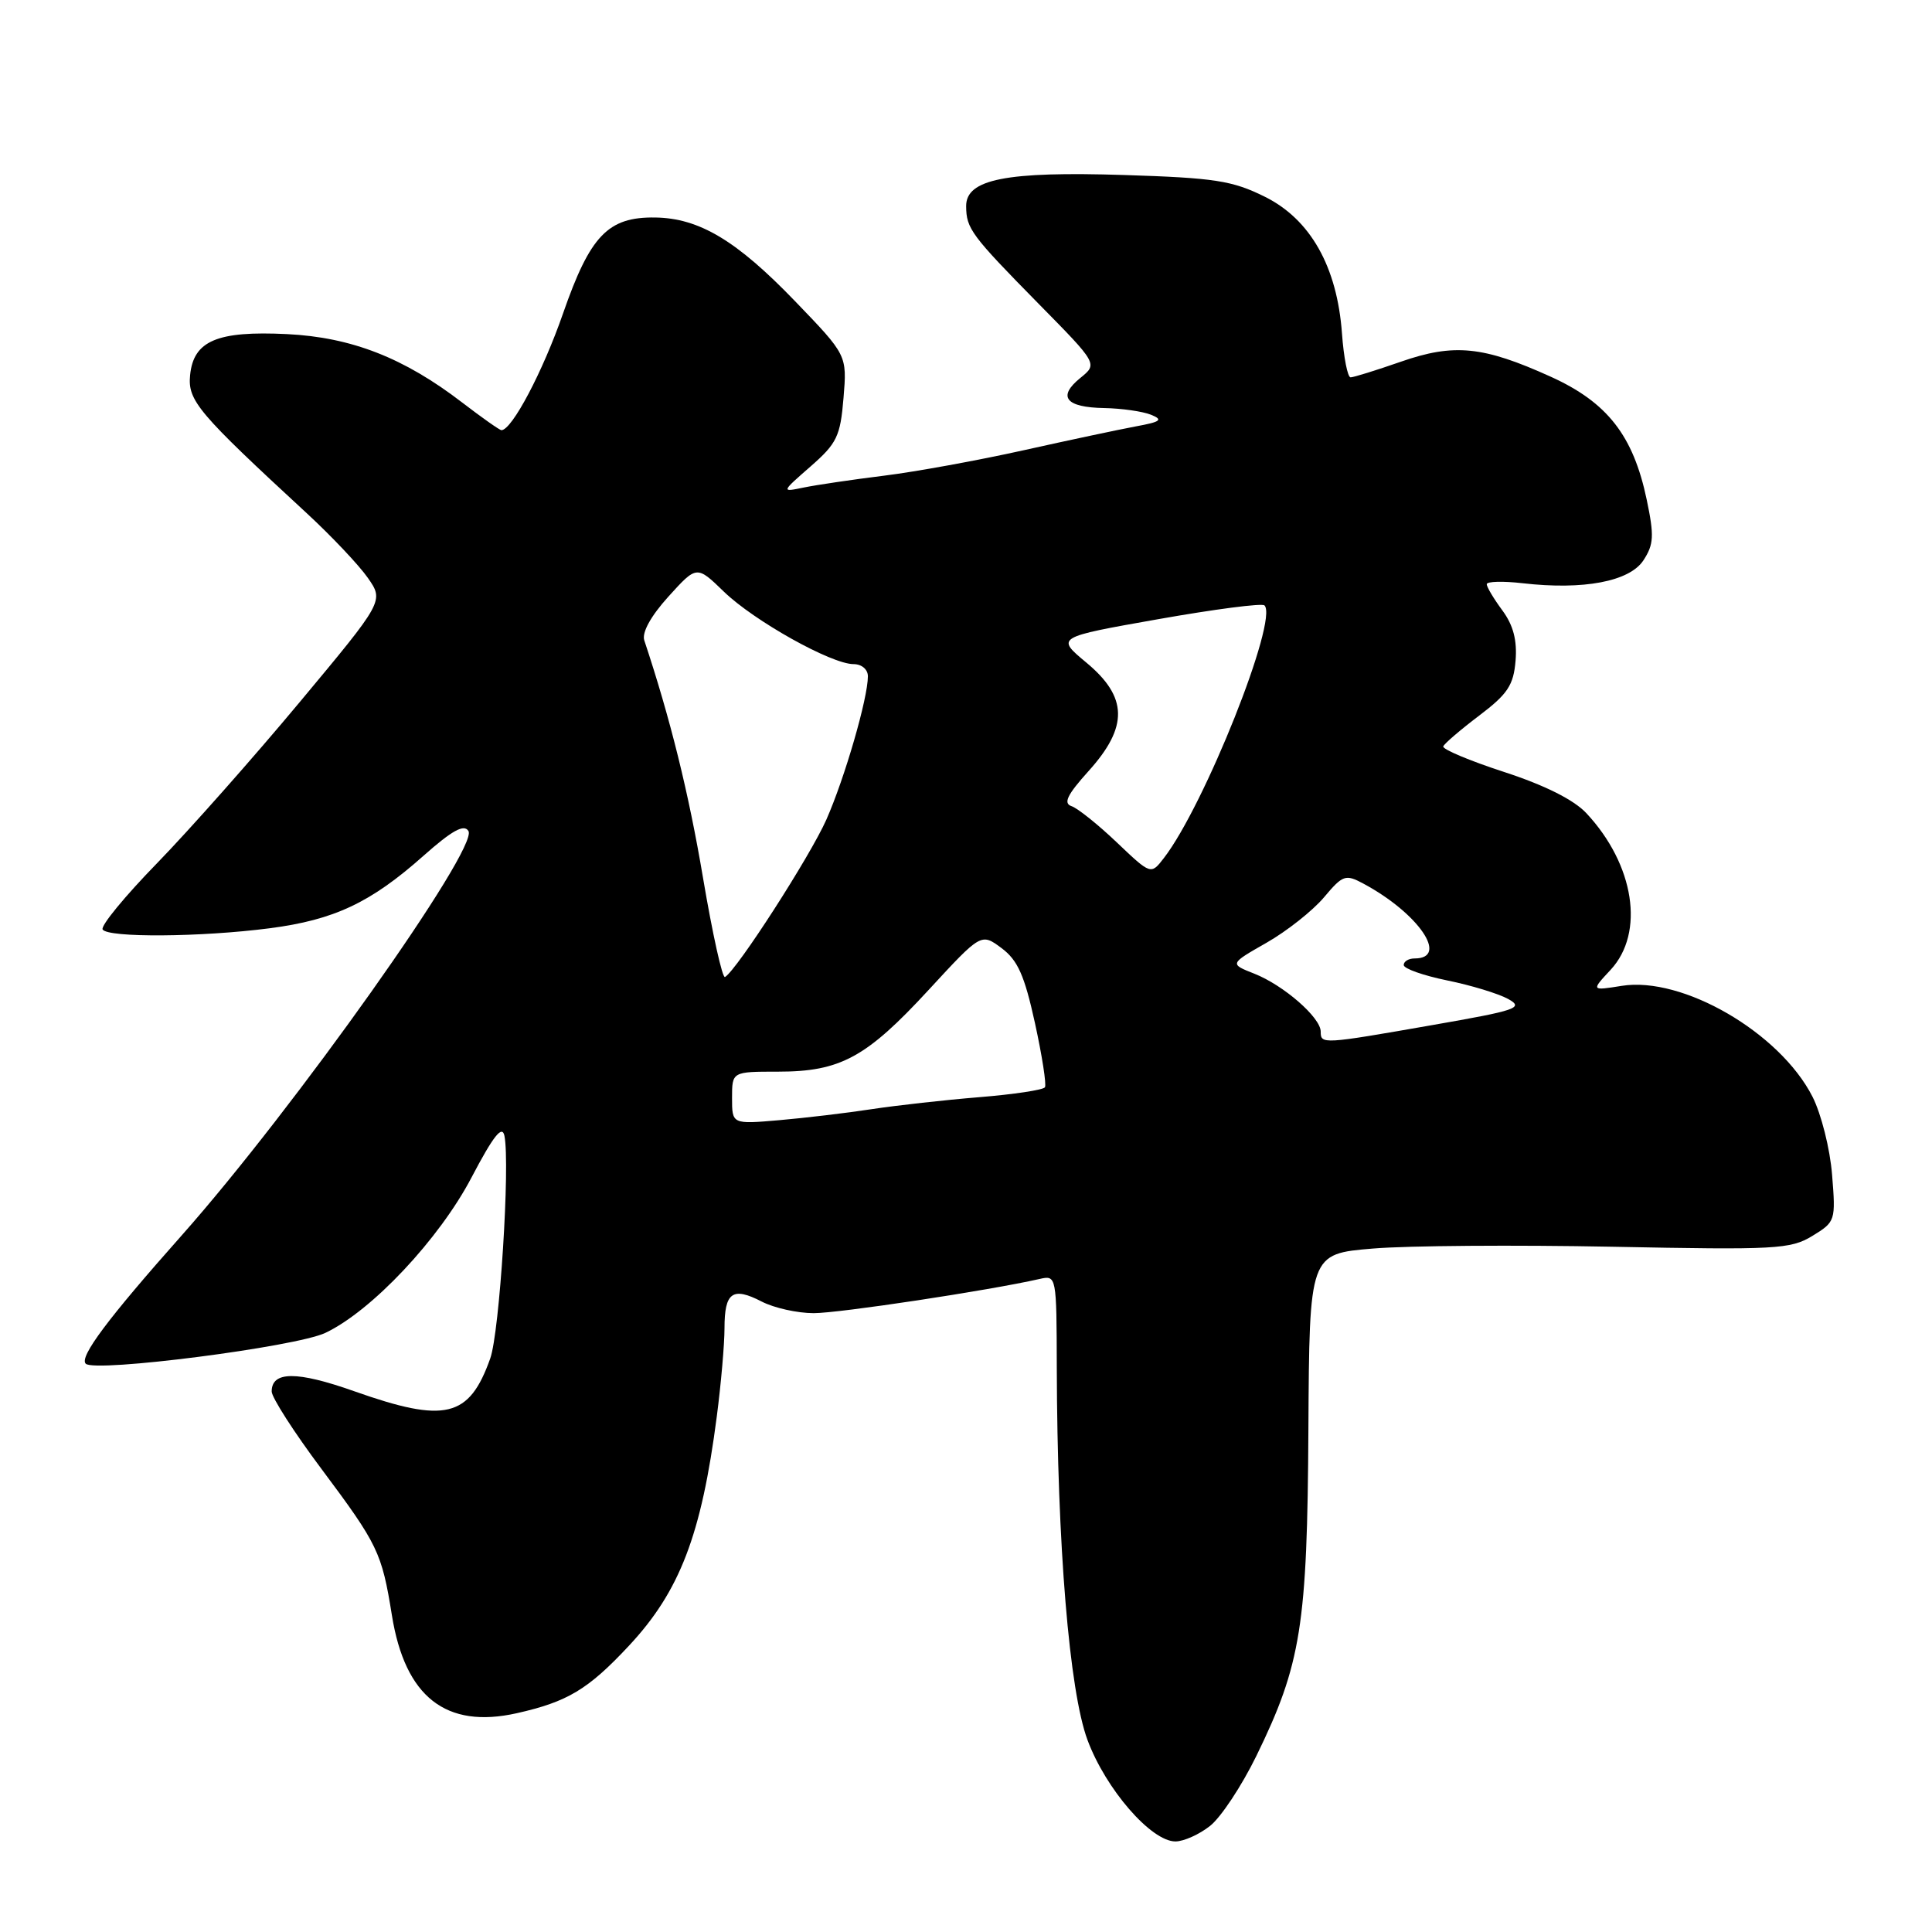 <?xml version="1.0" encoding="UTF-8" standalone="no"?>
<!DOCTYPE svg PUBLIC "-//W3C//DTD SVG 1.1//EN" "http://www.w3.org/Graphics/SVG/1.1/DTD/svg11.dtd" >
<svg xmlns="http://www.w3.org/2000/svg" xmlns:xlink="http://www.w3.org/1999/xlink" version="1.1" viewBox="0 0 256 256">
 <g >
 <path fill="currentColor"
d=" M 160.33 241.95 C 161.77 240.82 164.52 236.66 166.46 232.70 C 172.41 220.52 173.23 215.37 173.37 189.32 C 173.50 166.14 173.50 166.14 181.91 165.44 C 186.53 165.05 200.82 164.95 213.67 165.20 C 235.31 165.63 237.25 165.53 240.14 163.77 C 243.21 161.90 243.25 161.75 242.76 155.66 C 242.49 152.23 241.32 147.59 240.16 145.31 C 235.83 136.82 222.95 129.34 214.89 130.63 C 210.83 131.28 210.83 131.28 213.42 128.50 C 217.97 123.59 216.57 114.56 210.20 107.75 C 208.53 105.97 204.70 104.05 199.30 102.29 C 194.72 100.80 191.09 99.27 191.24 98.90 C 191.38 98.53 193.53 96.69 196.00 94.82 C 199.78 91.96 200.55 90.79 200.82 87.55 C 201.04 84.83 200.52 82.85 199.07 80.88 C 197.93 79.34 197.00 77.78 197.00 77.41 C 197.00 77.04 199.14 76.98 201.75 77.28 C 209.82 78.21 215.92 77.05 217.76 74.25 C 219.14 72.14 219.20 70.99 218.20 66.22 C 216.42 57.72 212.99 53.32 205.49 49.92 C 196.53 45.86 192.66 45.47 185.59 47.94 C 182.34 49.07 179.36 50.00 178.96 50.00 C 178.57 50.00 178.05 47.39 177.82 44.20 C 177.18 35.34 173.64 29.06 167.58 26.06 C 163.28 23.93 160.95 23.57 148.97 23.19 C 133.32 22.69 127.99 23.74 128.02 27.33 C 128.04 30.30 128.68 31.16 137.63 40.26 C 145.46 48.21 145.46 48.21 143.15 50.08 C 140.08 52.57 141.20 53.98 146.31 54.07 C 148.61 54.11 151.40 54.51 152.50 54.95 C 154.16 55.62 153.83 55.89 150.50 56.50 C 148.30 56.91 141.61 58.33 135.64 59.66 C 129.66 60.99 121.34 62.51 117.14 63.03 C 112.94 63.55 108.15 64.26 106.50 64.60 C 103.50 65.22 103.50 65.22 107.40 61.81 C 110.90 58.75 111.35 57.81 111.77 52.73 C 112.24 47.06 112.24 47.06 105.37 39.93 C 97.60 31.86 92.64 28.90 86.81 28.82 C 80.57 28.73 78.20 31.20 74.61 41.52 C 71.93 49.24 67.83 57.00 66.44 57.00 C 66.21 57.00 63.88 55.36 61.26 53.35 C 53.53 47.41 46.57 44.69 38.02 44.27 C 28.78 43.82 25.64 45.15 25.19 49.71 C 24.86 53.09 26.21 54.68 40.64 68.00 C 43.92 71.03 47.56 74.88 48.74 76.57 C 50.88 79.64 50.88 79.64 39.69 93.06 C 33.54 100.44 25.03 110.04 20.79 114.40 C 16.55 118.75 13.31 122.69 13.60 123.16 C 14.28 124.27 26.64 124.18 35.73 123.00 C 44.29 121.89 49.12 119.61 56.11 113.40 C 59.90 110.04 61.48 109.16 62.07 110.11 C 63.46 112.36 38.95 146.93 24.10 163.67 C 14.27 174.74 10.48 179.81 11.36 180.70 C 12.56 181.89 39.22 178.47 43.12 176.61 C 49.26 173.70 58.21 164.18 62.49 156.00 C 65.38 150.50 66.54 149.03 66.84 150.50 C 67.61 154.30 66.20 176.51 64.96 180.00 C 62.17 187.86 59.01 188.62 46.92 184.34 C 39.34 181.66 36.00 181.67 36.00 184.38 C 36.00 185.17 38.97 189.80 42.61 194.66 C 50.08 204.66 50.59 205.71 51.93 214.04 C 53.67 224.86 59.09 229.11 68.47 227.01 C 75.19 225.50 77.92 223.87 83.31 218.10 C 90.08 210.86 92.94 203.40 94.98 187.68 C 95.54 183.38 96.00 178.11 96.00 175.99 C 96.00 171.23 97.07 170.47 100.92 172.46 C 102.56 173.31 105.66 174.00 107.82 174.00 C 111.19 174.00 130.97 171.01 137.75 169.47 C 139.99 168.96 140.00 169.03 140.03 181.23 C 140.09 204.74 141.69 224.08 144.10 230.56 C 146.51 237.06 152.53 244.00 155.75 244.00 C 156.84 244.00 158.90 243.08 160.33 241.95 Z  M 97.00 145.48 C 97.00 142.00 97.00 142.00 103.10 142.00 C 111.35 142.00 114.79 140.13 123.04 131.18 C 130.01 123.62 130.01 123.62 132.71 125.63 C 134.86 127.23 135.75 129.25 137.13 135.53 C 138.08 139.87 138.68 143.71 138.46 144.07 C 138.24 144.42 134.34 145.01 129.78 145.38 C 125.23 145.75 118.80 146.47 115.50 146.97 C 112.20 147.48 106.69 148.13 103.25 148.43 C 97.00 148.97 97.00 148.97 97.00 145.48 Z  M 175.00 136.69 C 175.00 134.83 170.10 130.56 166.21 129.02 C 162.91 127.72 162.91 127.72 167.82 124.92 C 170.52 123.38 173.93 120.68 175.42 118.92 C 177.92 115.94 178.28 115.81 180.63 117.07 C 187.95 120.99 192.07 127.00 187.44 127.00 C 186.65 127.00 186.00 127.39 186.00 127.87 C 186.00 128.35 188.59 129.26 191.75 129.91 C 194.91 130.55 198.55 131.66 199.84 132.37 C 201.96 133.55 201.03 133.87 189.78 135.83 C 175.21 138.38 175.00 138.39 175.00 136.69 Z  M 93.15 116.30 C 91.25 105.03 88.82 95.22 85.37 84.85 C 85.03 83.82 86.23 81.64 88.57 79.05 C 92.32 74.91 92.32 74.91 95.91 78.39 C 99.90 82.26 110.16 88.00 113.10 88.00 C 114.18 88.00 115.00 88.70 115.00 89.61 C 115.00 92.52 111.94 103.07 109.50 108.60 C 107.35 113.45 97.70 128.45 96.07 129.46 C 95.72 129.67 94.41 123.75 93.15 116.30 Z  M 147.98 111.62 C 145.49 109.25 142.79 107.09 141.98 106.82 C 140.86 106.44 141.41 105.31 144.25 102.16 C 149.53 96.30 149.45 92.37 143.95 87.80 C 139.91 84.44 139.91 84.44 153.44 82.05 C 160.89 80.73 167.24 79.90 167.55 80.22 C 169.42 82.08 159.59 106.76 154.21 113.71 C 152.50 115.92 152.50 115.92 147.98 111.62 Z "/>
</g>
</svg>